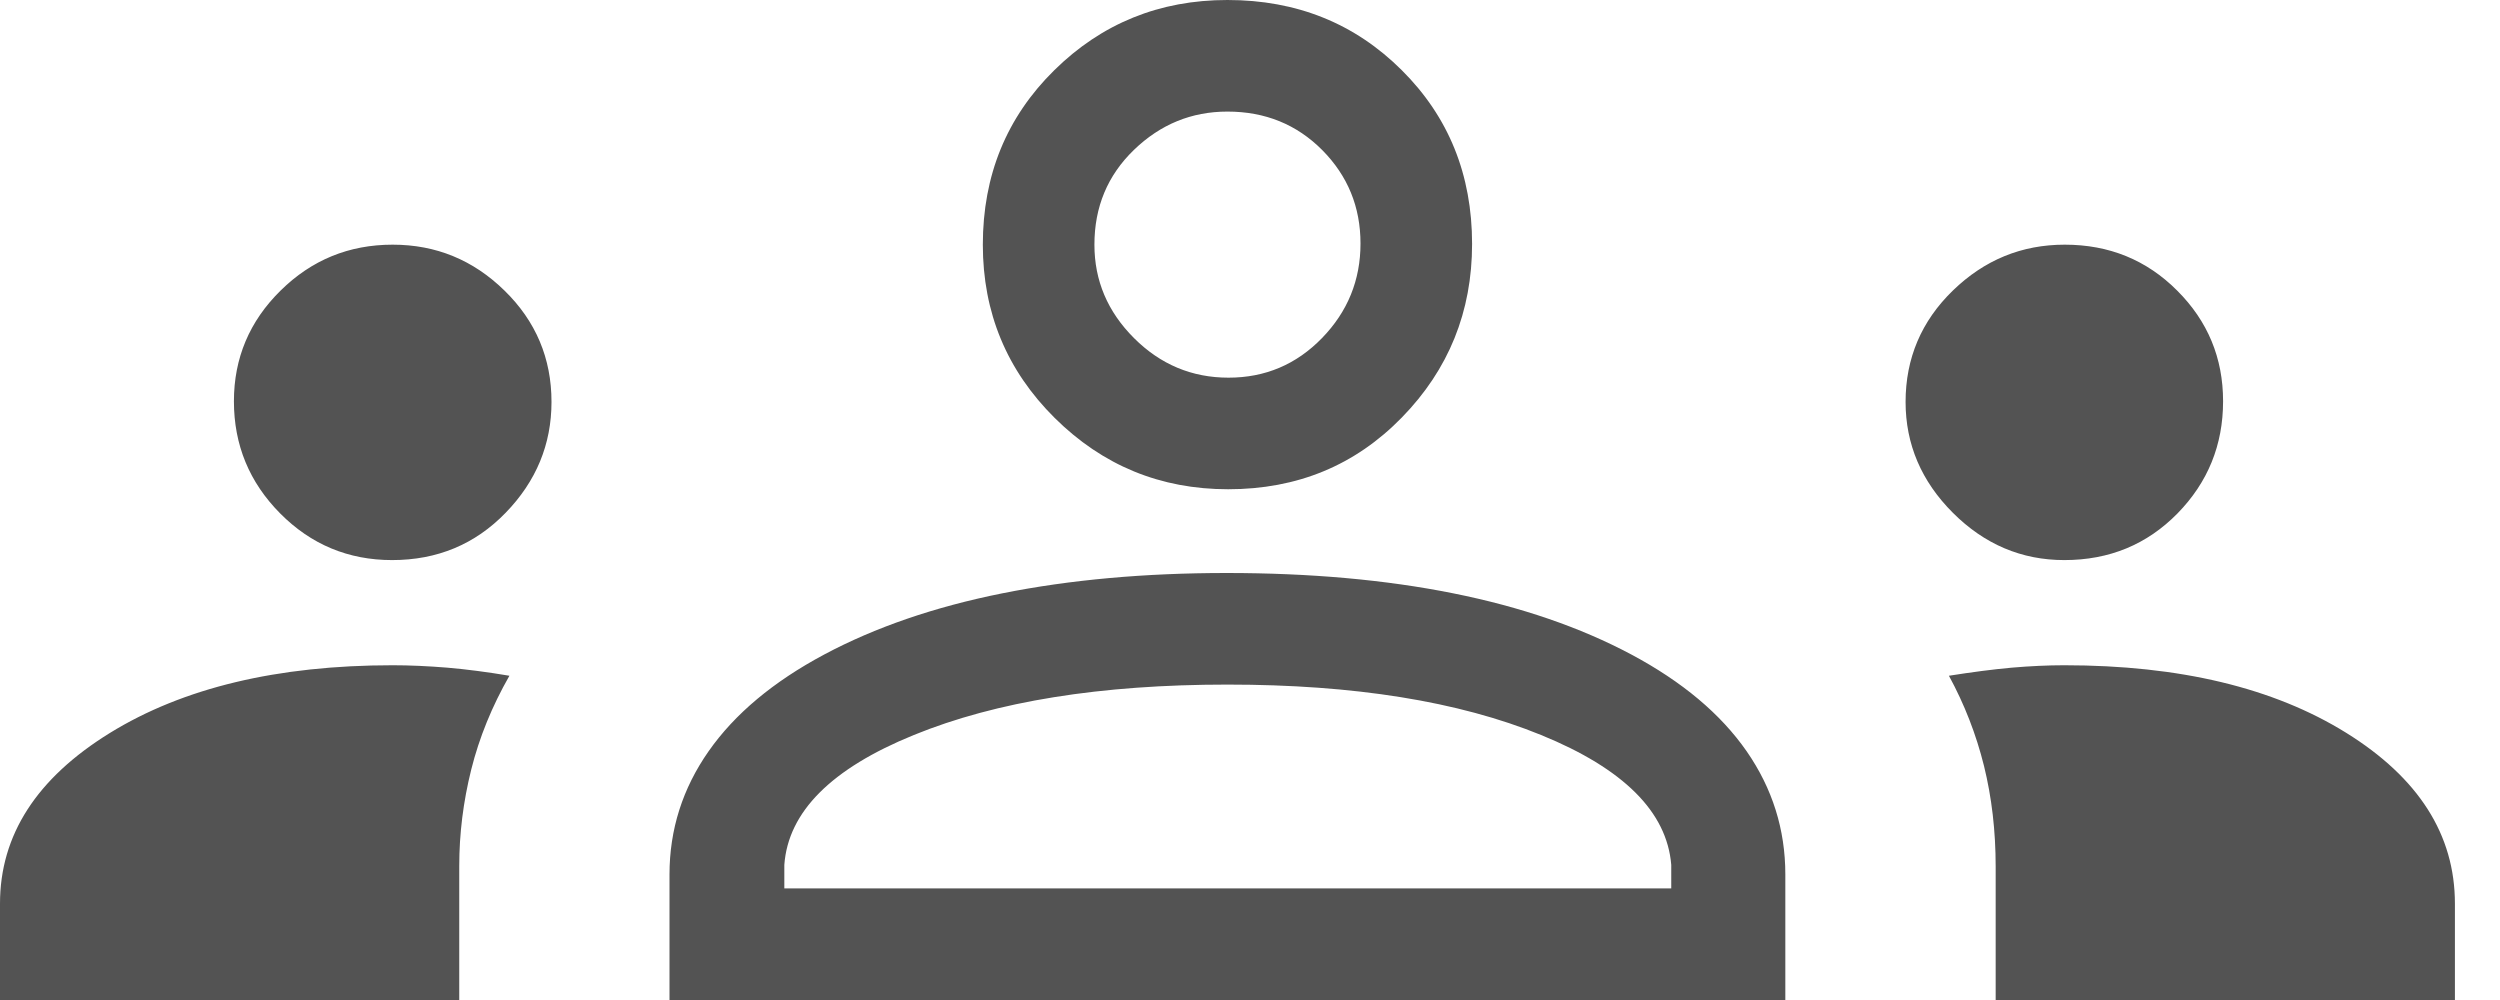 <svg width="30" height="12" viewBox="0 0 30 12" fill="none" xmlns="http://www.w3.org/2000/svg">
<mask id="mask0_1_104" style="mask-type:alpha" maskUnits="userSpaceOnUse" x="-2" y="-12" width="33" height="33">
<rect x="-1.339" y="-11.536" width="32.137" height="32.137" fill="#D9D9D9"/>
</mask>
<g mask="url(#mask0_1_104)">
<path d="M0 12V10.844C0 10.021 0.439 9.339 1.318 8.796C2.197 8.254 3.329 7.983 4.712 7.983C4.917 7.983 5.135 7.993 5.369 8.012C5.602 8.032 5.851 8.065 6.113 8.109C5.904 8.475 5.751 8.85 5.655 9.234C5.559 9.619 5.511 10.004 5.511 10.39V12H0ZM8.034 12V10.494C8.034 9.954 8.191 9.461 8.504 9.014C8.817 8.567 9.28 8.18 9.891 7.854C10.502 7.528 11.214 7.283 12.027 7.12C12.84 6.957 13.737 6.876 14.719 6.876C15.72 6.876 16.627 6.957 17.439 7.12C18.252 7.283 18.964 7.528 19.576 7.854C20.187 8.18 20.648 8.567 20.959 9.014C21.269 9.461 21.424 9.954 21.424 10.494V12H8.034ZM23.948 12V10.398C23.948 9.971 23.901 9.569 23.808 9.191C23.714 8.813 23.574 8.452 23.387 8.109C23.666 8.065 23.918 8.032 24.14 8.012C24.362 7.993 24.573 7.983 24.772 7.983C26.156 7.983 27.283 8.253 28.153 8.793C29.023 9.333 29.459 10.016 29.459 10.844V12H23.948ZM9.412 10.661H20.055V10.378C20.003 9.742 19.482 9.223 18.493 8.82C17.503 8.416 16.249 8.215 14.729 8.215C13.21 8.215 11.956 8.416 10.966 8.82C9.976 9.223 9.458 9.742 9.412 10.378V10.661ZM4.705 6.721C4.18 6.721 3.732 6.534 3.362 6.161C2.992 5.788 2.807 5.339 2.807 4.815C2.807 4.297 2.994 3.854 3.367 3.487C3.74 3.119 4.188 2.936 4.712 2.936C5.231 2.936 5.678 3.119 6.054 3.487C6.43 3.854 6.618 4.3 6.618 4.823C6.618 5.331 6.435 5.775 6.068 6.153C5.701 6.532 5.247 6.721 4.705 6.721ZM24.772 6.721C24.259 6.721 23.813 6.532 23.434 6.153C23.056 5.775 22.867 5.331 22.867 4.823C22.867 4.3 23.056 3.854 23.434 3.487C23.813 3.119 24.26 2.936 24.777 2.936C25.309 2.936 25.759 3.119 26.126 3.487C26.494 3.854 26.677 4.297 26.677 4.815C26.677 5.339 26.495 5.788 26.13 6.161C25.764 6.534 25.312 6.721 24.772 6.721ZM14.738 5.871C13.925 5.871 13.232 5.586 12.656 5.015C12.081 4.444 11.794 3.751 11.794 2.936C11.794 2.104 12.079 1.407 12.65 0.844C13.221 0.281 13.914 0 14.729 0C15.561 0 16.258 0.281 16.821 0.842C17.384 1.402 17.665 2.097 17.665 2.927C17.665 3.74 17.384 4.434 16.823 5.009C16.263 5.584 15.568 5.871 14.738 5.871ZM14.742 4.532C15.182 4.532 15.556 4.374 15.864 4.057C16.172 3.74 16.326 3.362 16.326 2.923C16.326 2.483 16.173 2.11 15.867 1.801C15.561 1.493 15.182 1.339 14.729 1.339C14.298 1.339 13.925 1.492 13.608 1.798C13.291 2.104 13.133 2.483 13.133 2.936C13.133 3.367 13.291 3.74 13.608 4.057C13.925 4.374 14.303 4.532 14.742 4.532Z" fill="#535353"/>
</g>
</svg>
